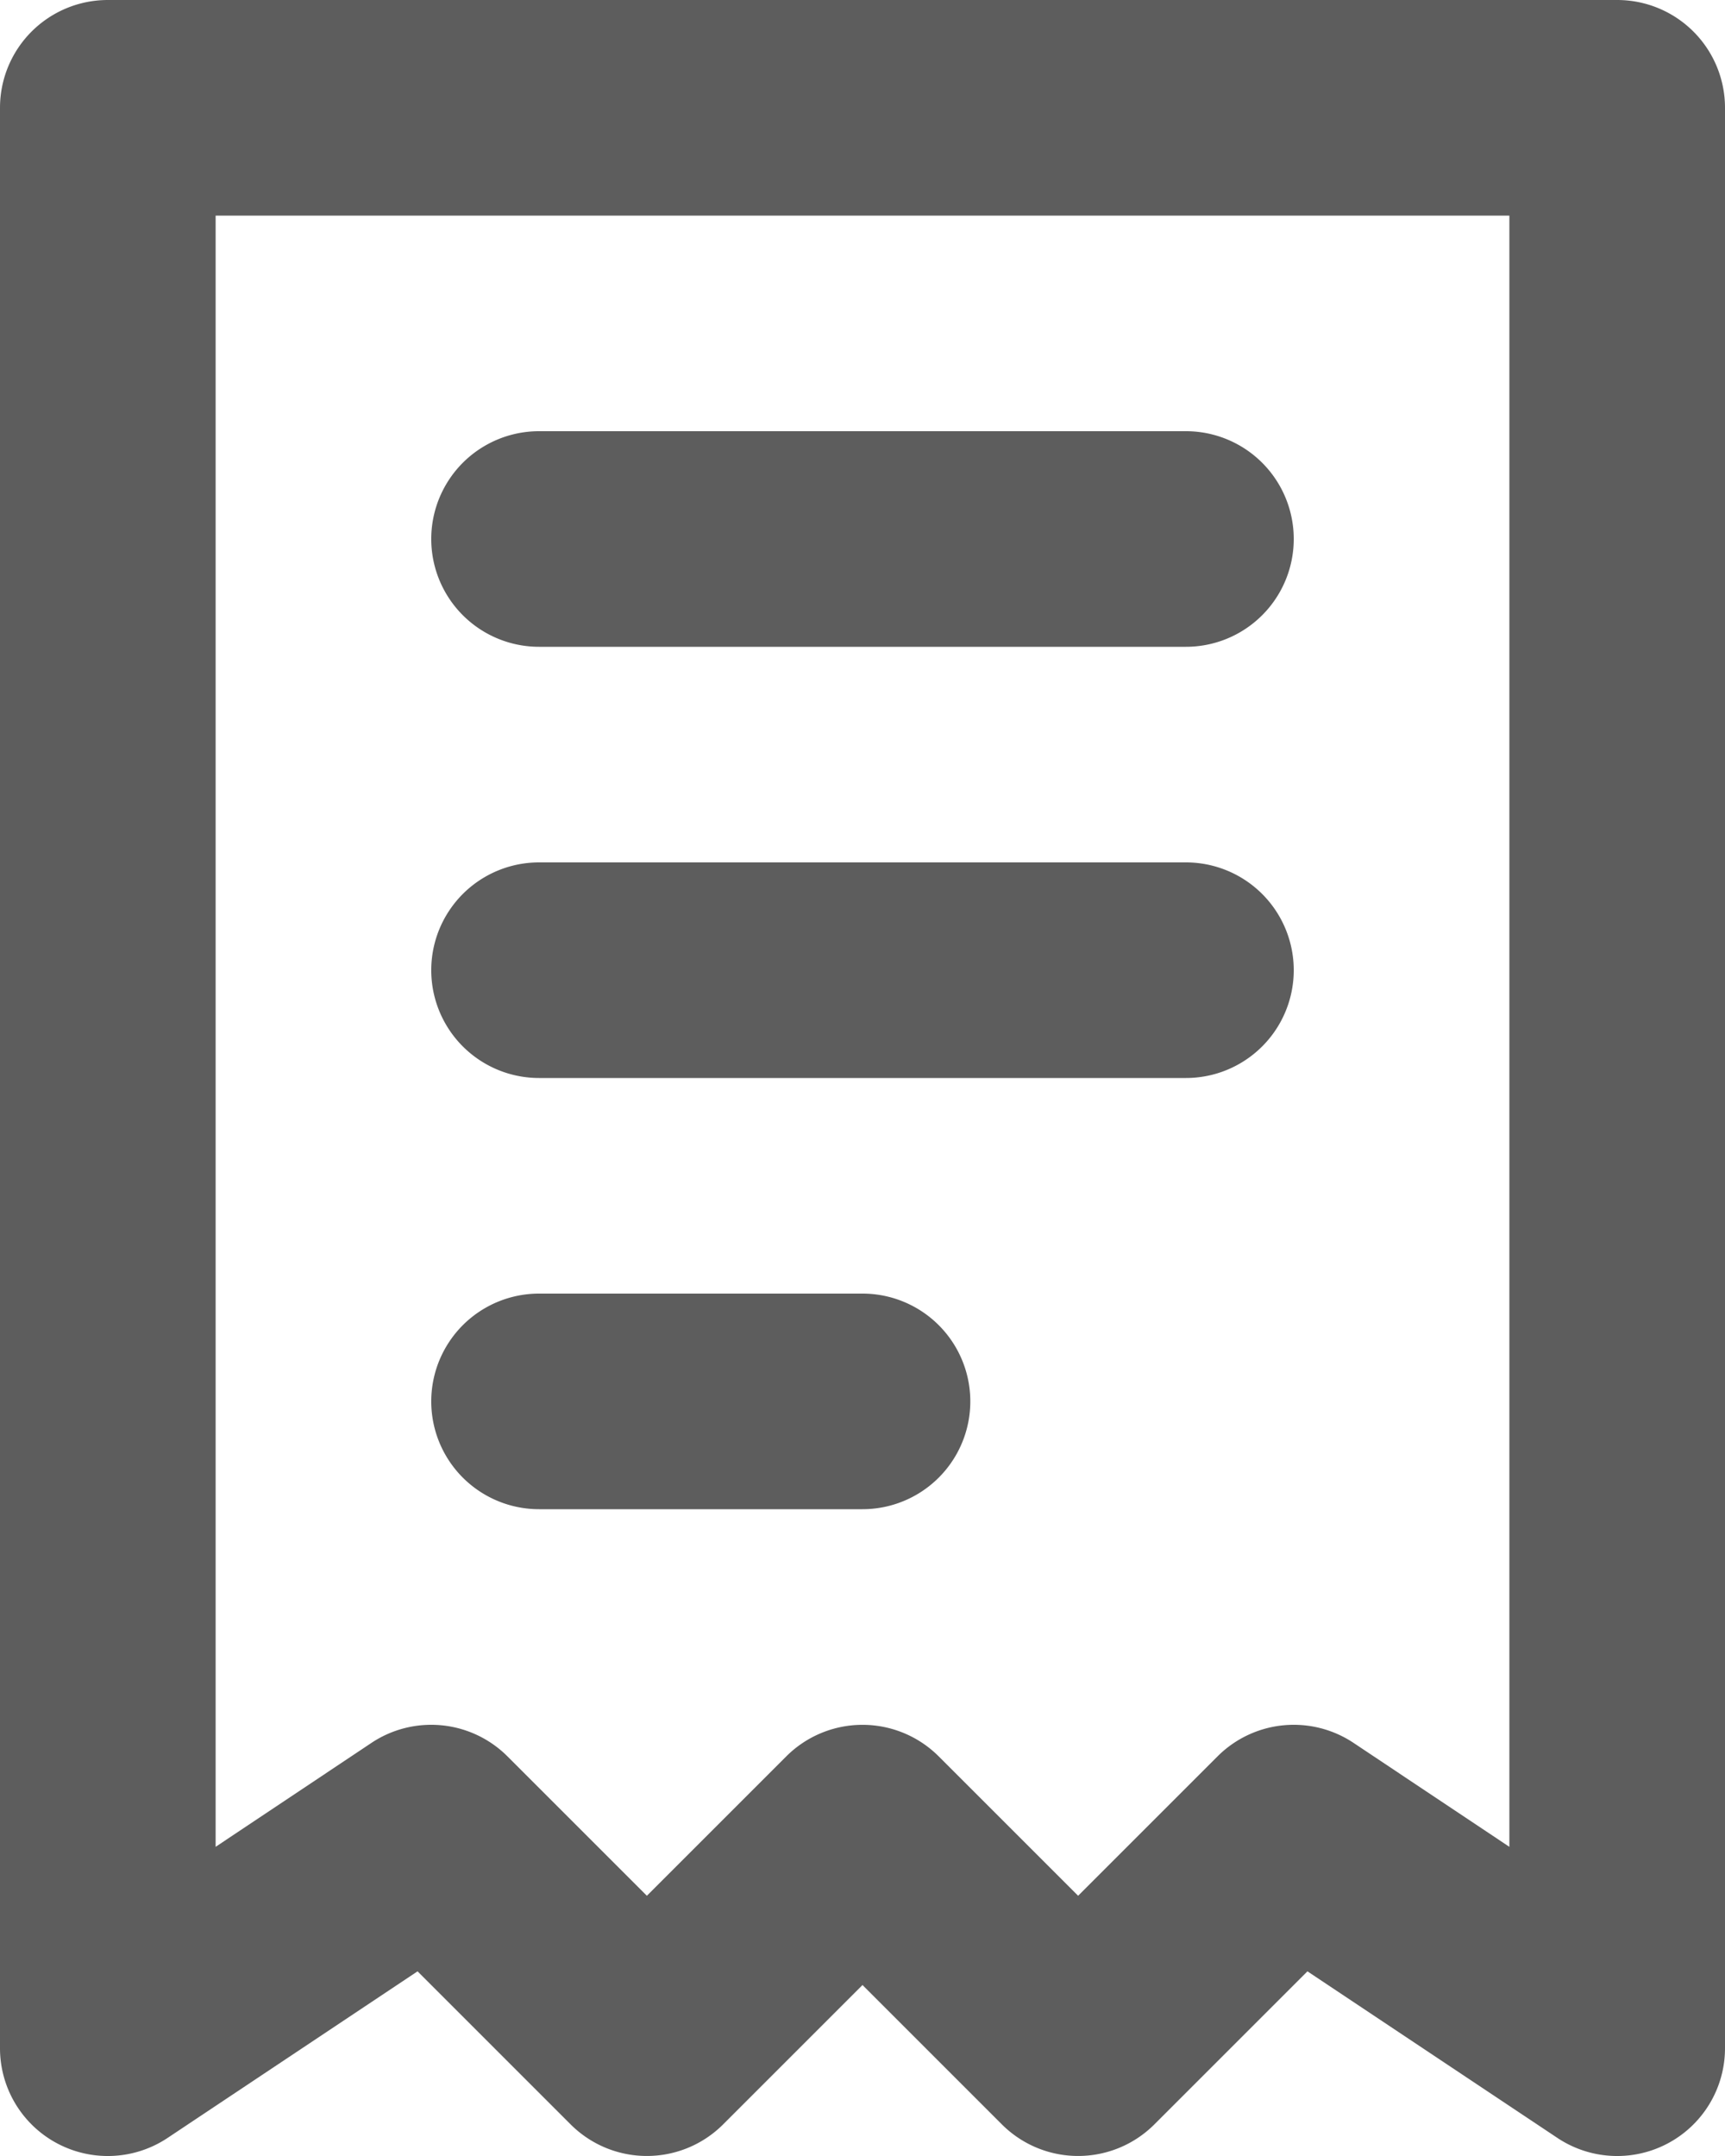 <svg xmlns="http://www.w3.org/2000/svg" width="16" height="20" viewBox="0 0 16 20">
  <path id="receipt" d="M16,17.132V2H4V17.132l1.445-.964a1,1,0,0,1,1.262.125L8,17.586l1.293-1.293a1,1,0,0,1,1.414,0L12,17.586l1.293-1.293a1,1,0,0,1,1.262-.125L16,17.132ZM17,0a1,1,0,0,1,1,1V19a1,1,0,0,1-1.555.832l-2.318-1.545-1.42,1.42a1,1,0,0,1-1.414,0L10,18.414,8.707,19.707a1,1,0,0,1-1.414,0l-1.42-1.42L3.555,19.832A1,1,0,0,1,2,19V1A1,1,0,0,1,3,0ZM7,6A1,1,0,0,1,7,4h6a1,1,0,0,1,0,2Zm0,8a1,1,0,0,1,0-2h3a1,1,0,0,1,0,2Zm0-4A1,1,0,0,1,7,8h6a1,1,0,0,1,0,2Z" transform="translate(-2)" fill="#5d5d5d" fill-rule="evenodd"/>
</svg>
